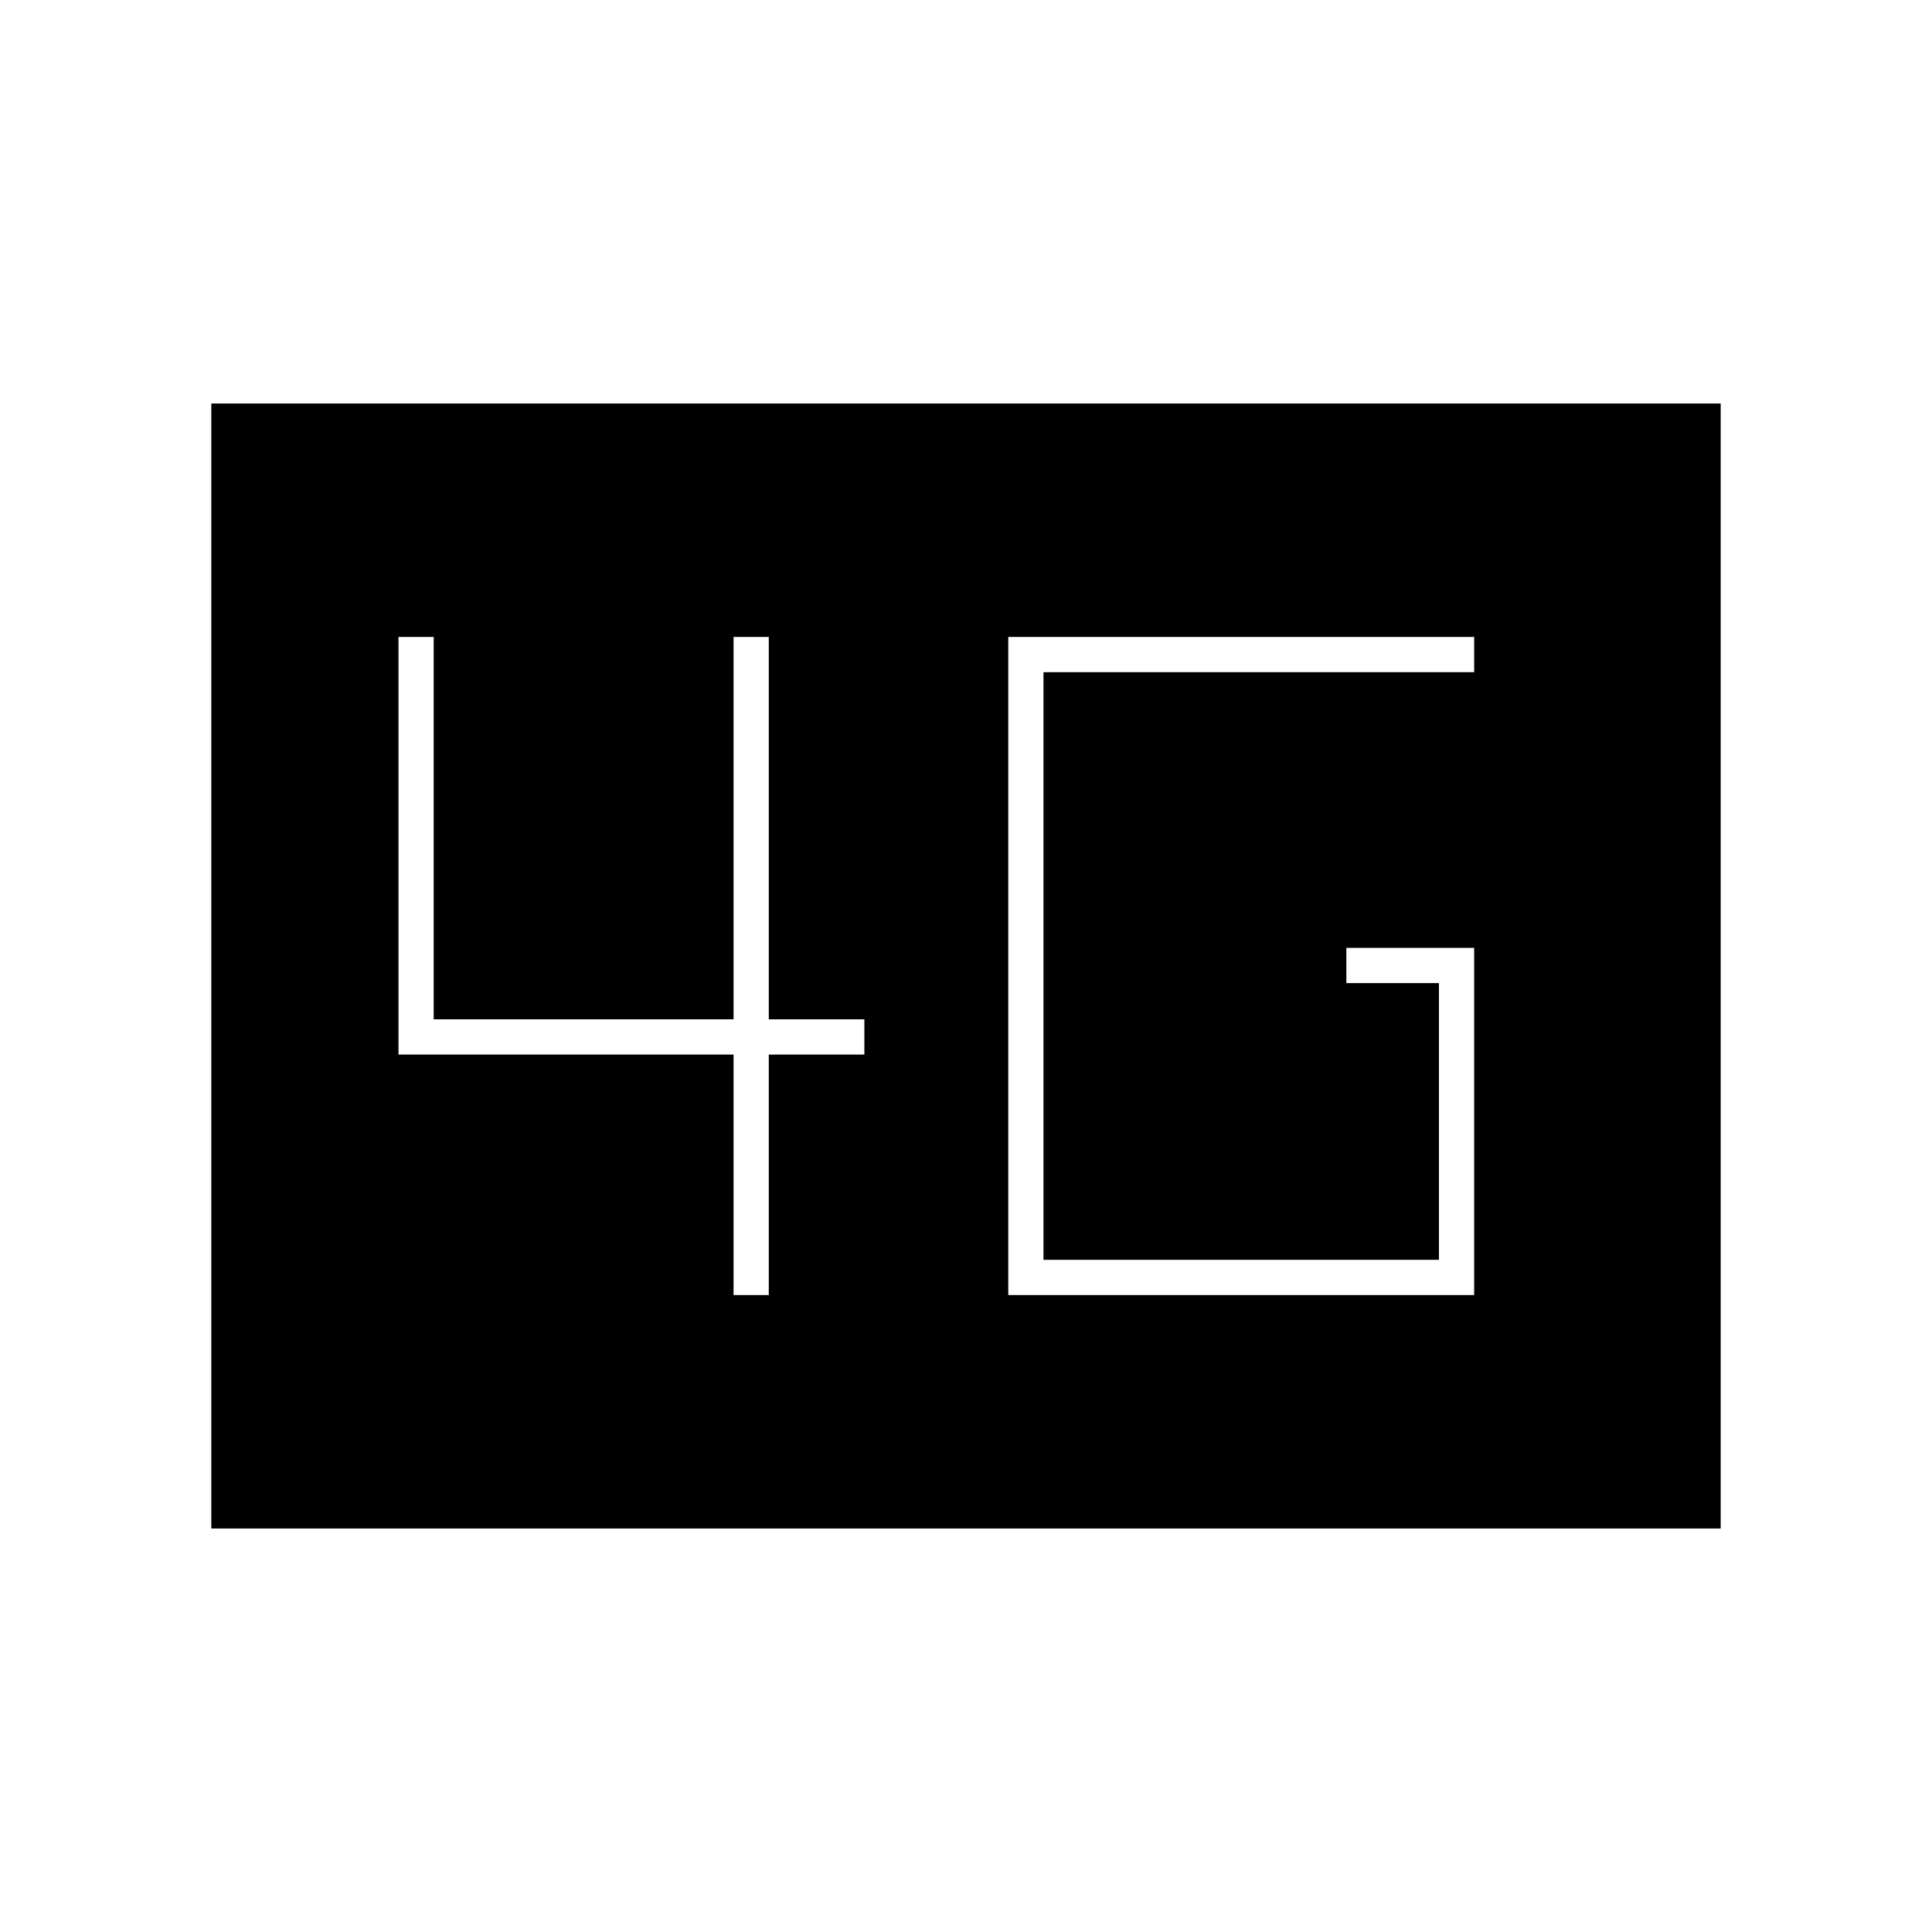 <svg xmlns="http://www.w3.org/2000/svg" height="20" viewBox="0 -960 960 960" width="20"><path d="M501-316.5h231.5V-489H669v17.5h46V-334H518.5v-292h214v-17.5H501v327Zm-136.5 0H382V-436h47.5v-17.5H382v-190h-17.5v190h-149v-190H198V-436h166.5v119.5ZM105-200.5v-559h750v559H105Z"/></svg>